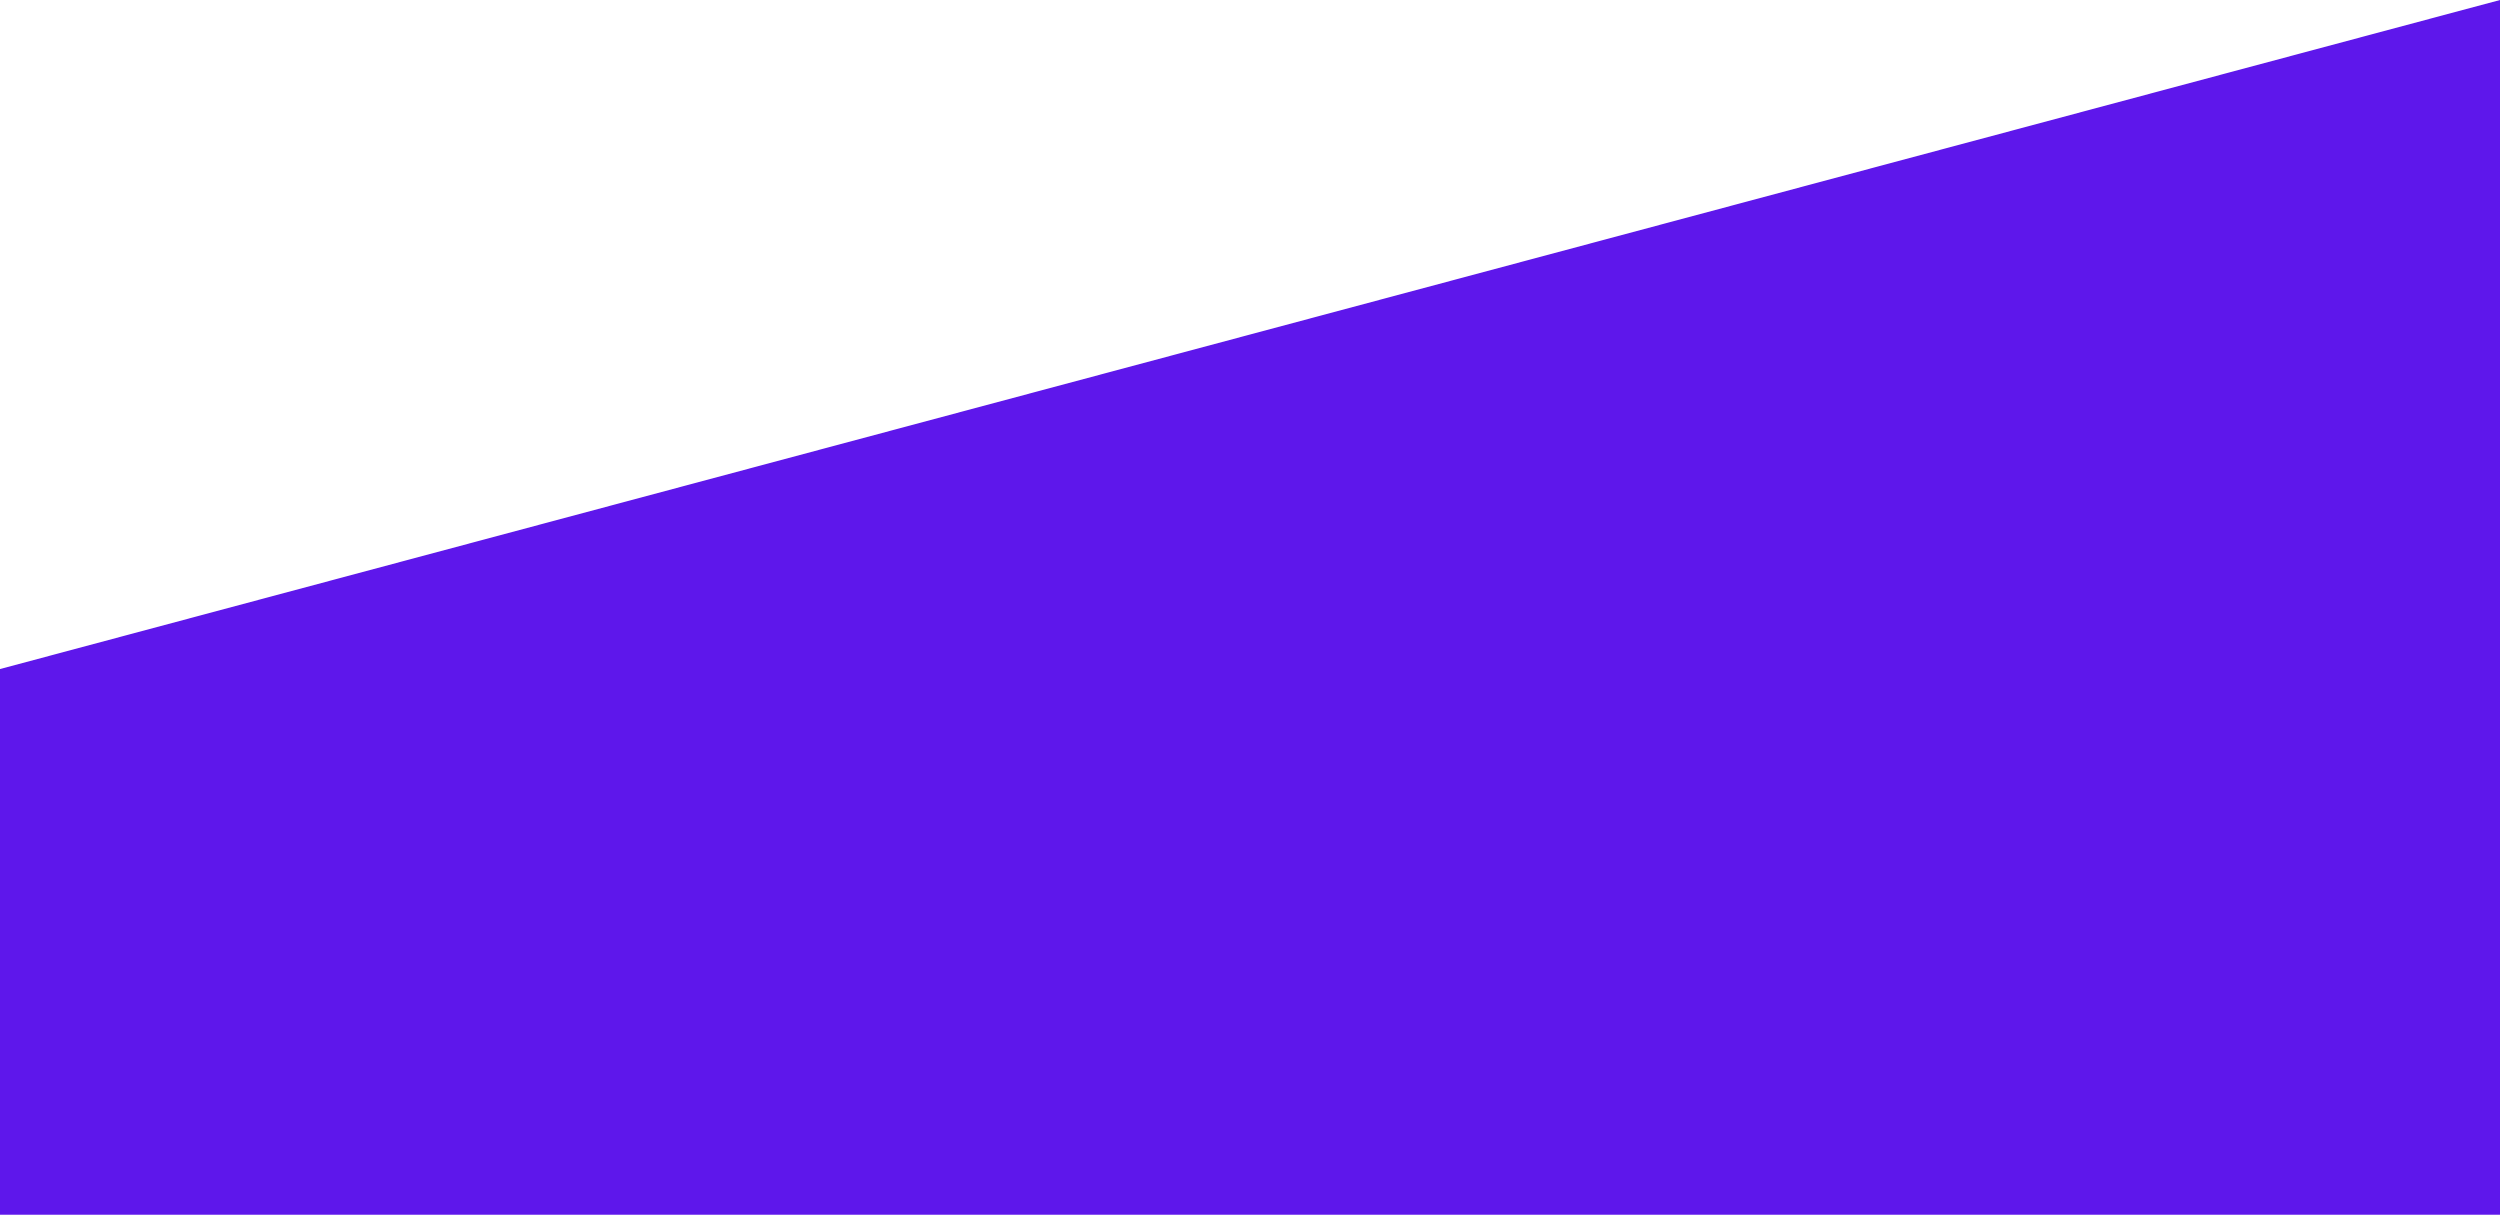 <svg width="1311" height="637" viewBox="0 0 1311 637" fill="none" xmlns="http://www.w3.org/2000/svg">
<rect width="1311" height="637" fill="white"/>
<path d="M0 350.848L1311 0V637H0V350.848Z" fill="#5E17EB"/>
</svg>
